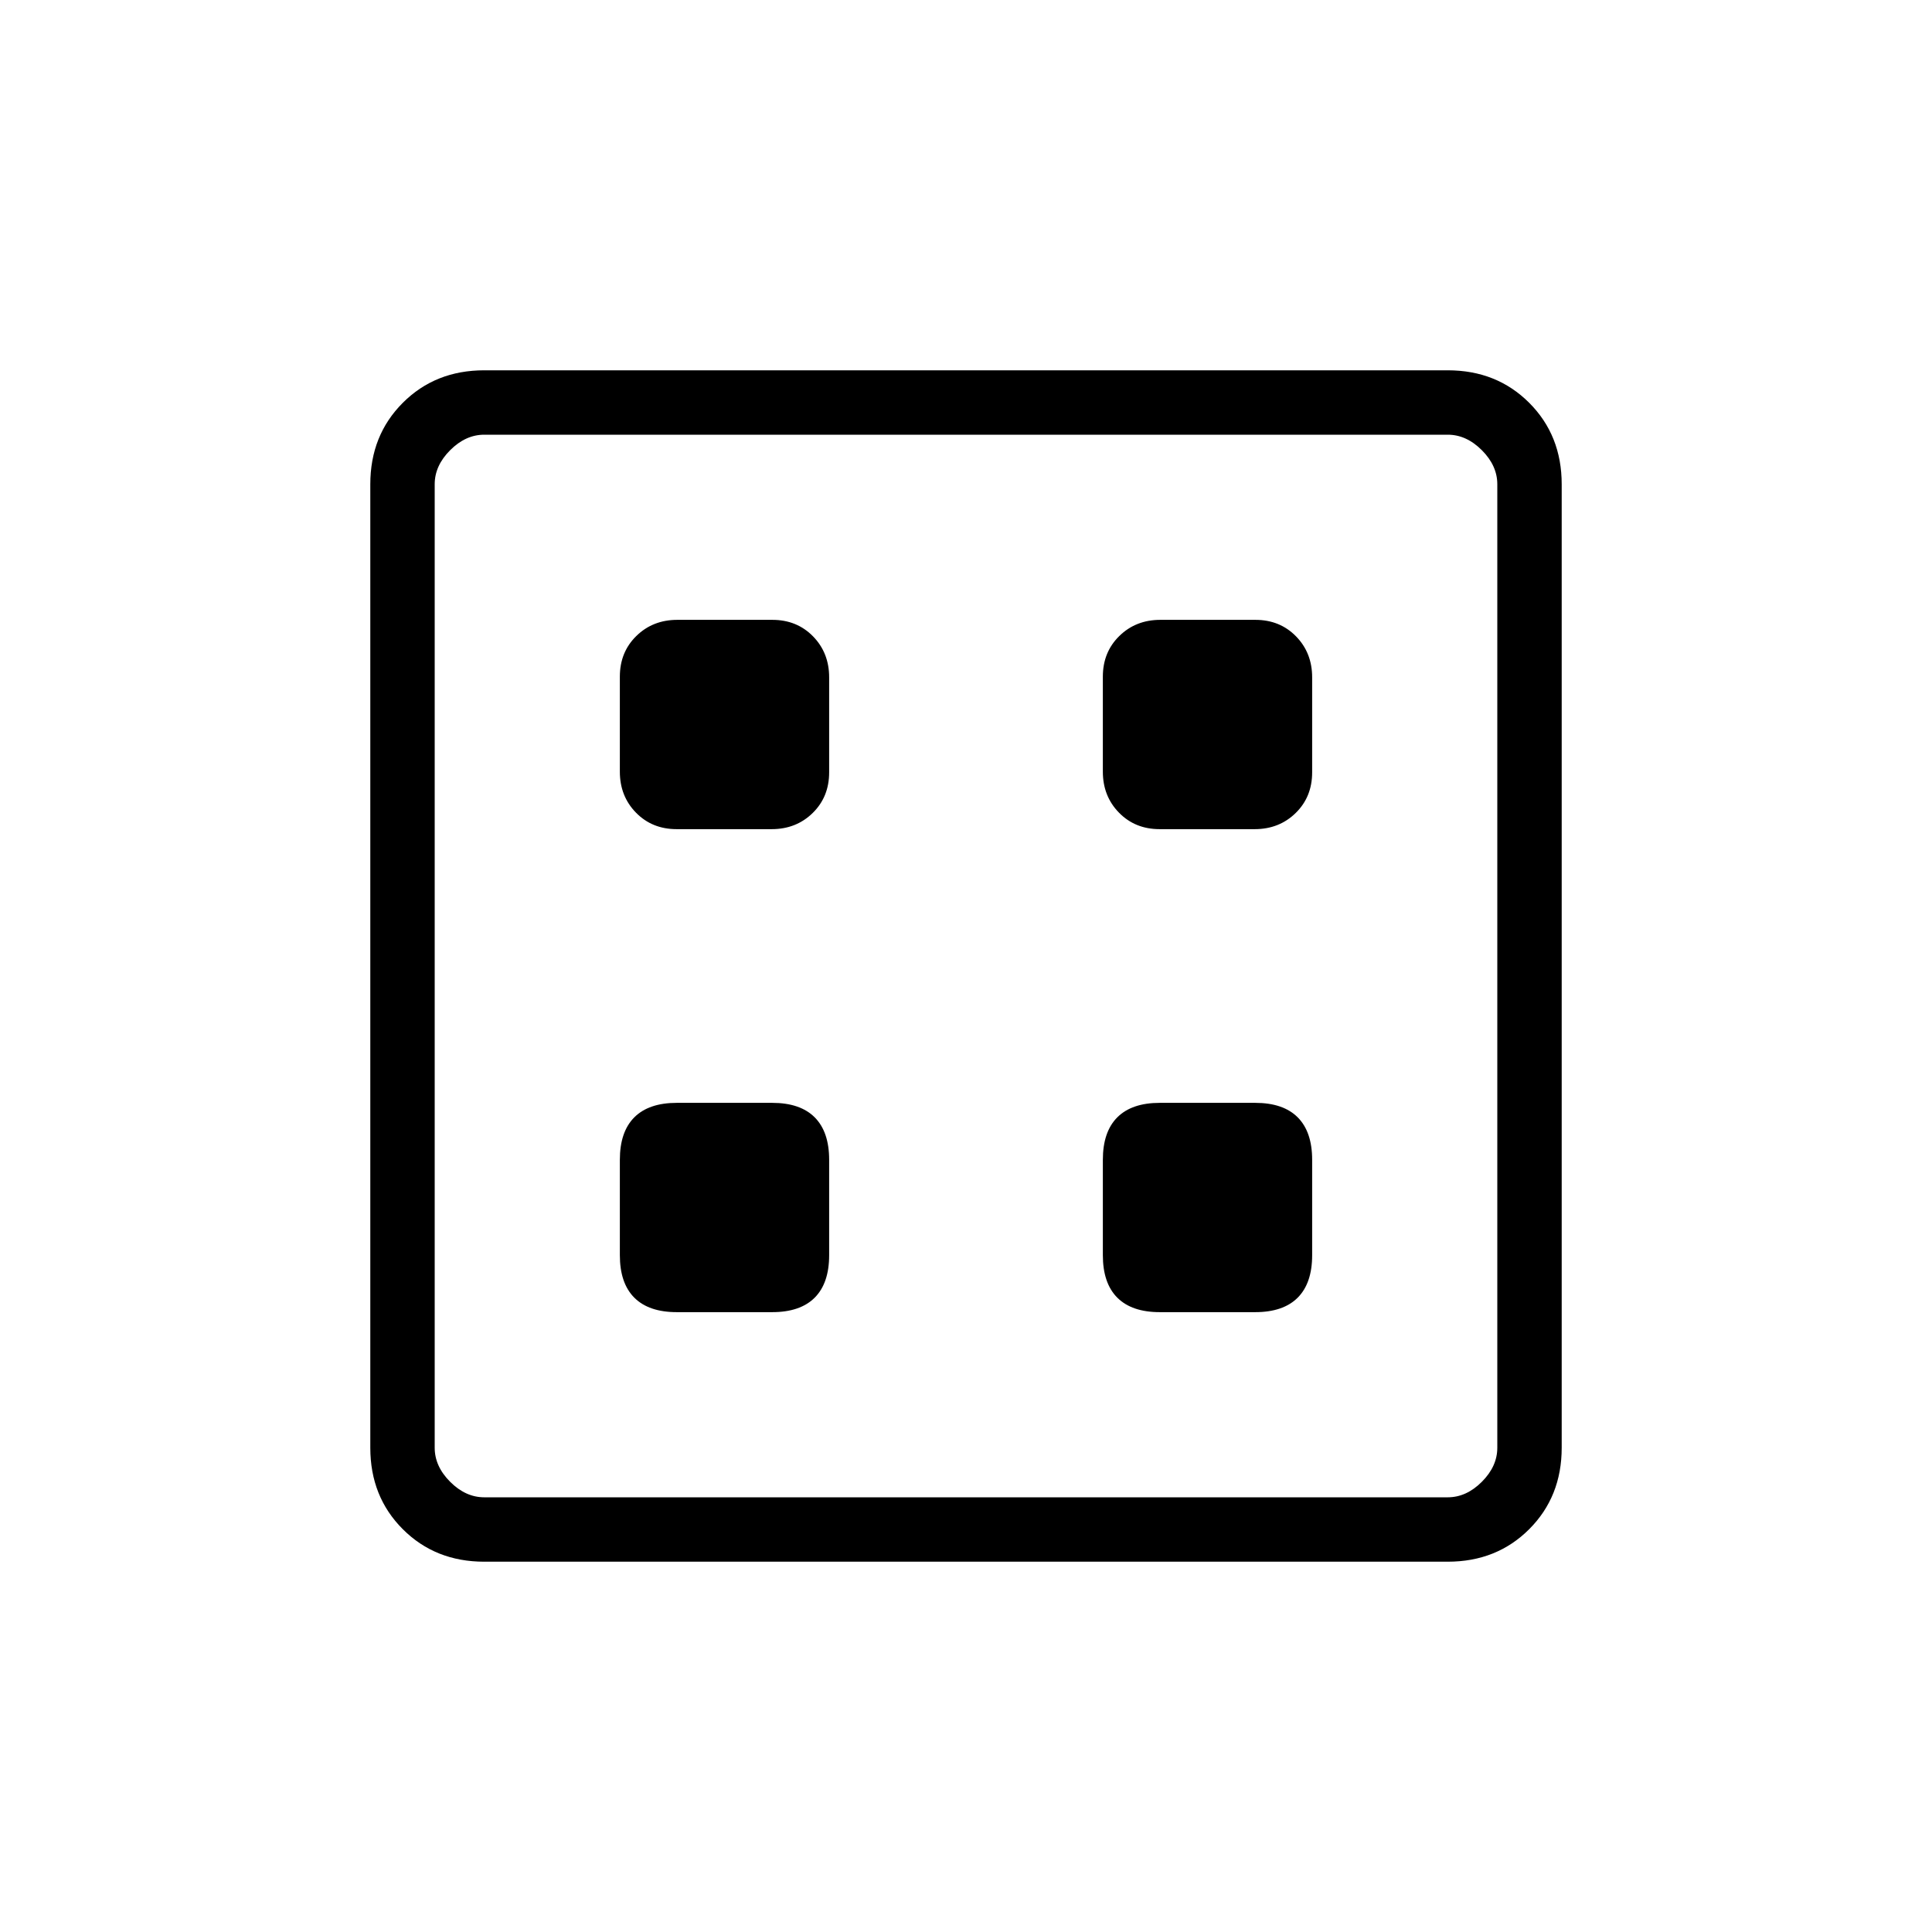 <svg xmlns="http://www.w3.org/2000/svg" height="20" viewBox="0 -960 960 960" width="20"><path d="M336.31-308h47.38q13.93 0 21.12-7.19 7.19-7.19 7.19-21.12v-47.38q0-13.93-7.19-21.12-7.19-7.19-21.12-7.19h-47.38q-13.93 0-21.12 7.19-7.19 7.19-7.19 21.12v47.38q0 13.93 7.19 21.12 7.19 7.19 21.12 7.19Zm240 0h47.38q13.93 0 21.12-7.19 7.19-7.19 7.19-21.12v-47.38q0-13.93-7.19-21.12-7.19-7.19-21.12-7.19h-47.38q-13.93 0-21.12 7.19-7.19 7.19-7.19 21.12v47.38q0 13.93 7.19 21.12 7.19 7.19 21.12 7.19ZM336.22-548h47.21q12.19 0 20.38-8.02 8.19-8.01 8.19-20.2v-47.21q0-12.19-8.02-20.38-8.01-8.19-20.2-8.19h-47.21q-12.19 0-20.38 8.02-8.19 8.01-8.19 20.2v47.21q0 12.19 8.02 20.38 8.01 8.19 20.2 8.19Zm240 0h47.21q12.19 0 20.38-8.02 8.19-8.01 8.19-20.2v-47.21q0-12.19-8.02-20.38-8.01-8.19-20.2-8.19h-47.21q-12.19 0-20.38 8.02-8.19 8.01-8.19 20.2v47.21q0 12.19 8.02 20.38 8.01 8.19 20.2 8.19Zm-335.6 364q-24.32 0-40.47-16.15T184-240.62v-478.76q0-24.32 16.15-40.47T240.62-776h478.76q24.32 0 40.47 16.15T776-719.38v478.76q0 24.32-16.15 40.47T719.38-184H240.62Zm0-32h478.76q9.24 0 16.93-7.69 7.69-7.69 7.69-16.93v-478.76q0-9.24-7.69-16.93-7.69-7.69-16.93-7.69H240.62q-9.24 0-16.93 7.69-7.69 7.69-7.69 16.93v478.76q0 9.24 7.69 16.93 7.69 7.69 16.93 7.69ZM216-744v528-528Z"/></svg>